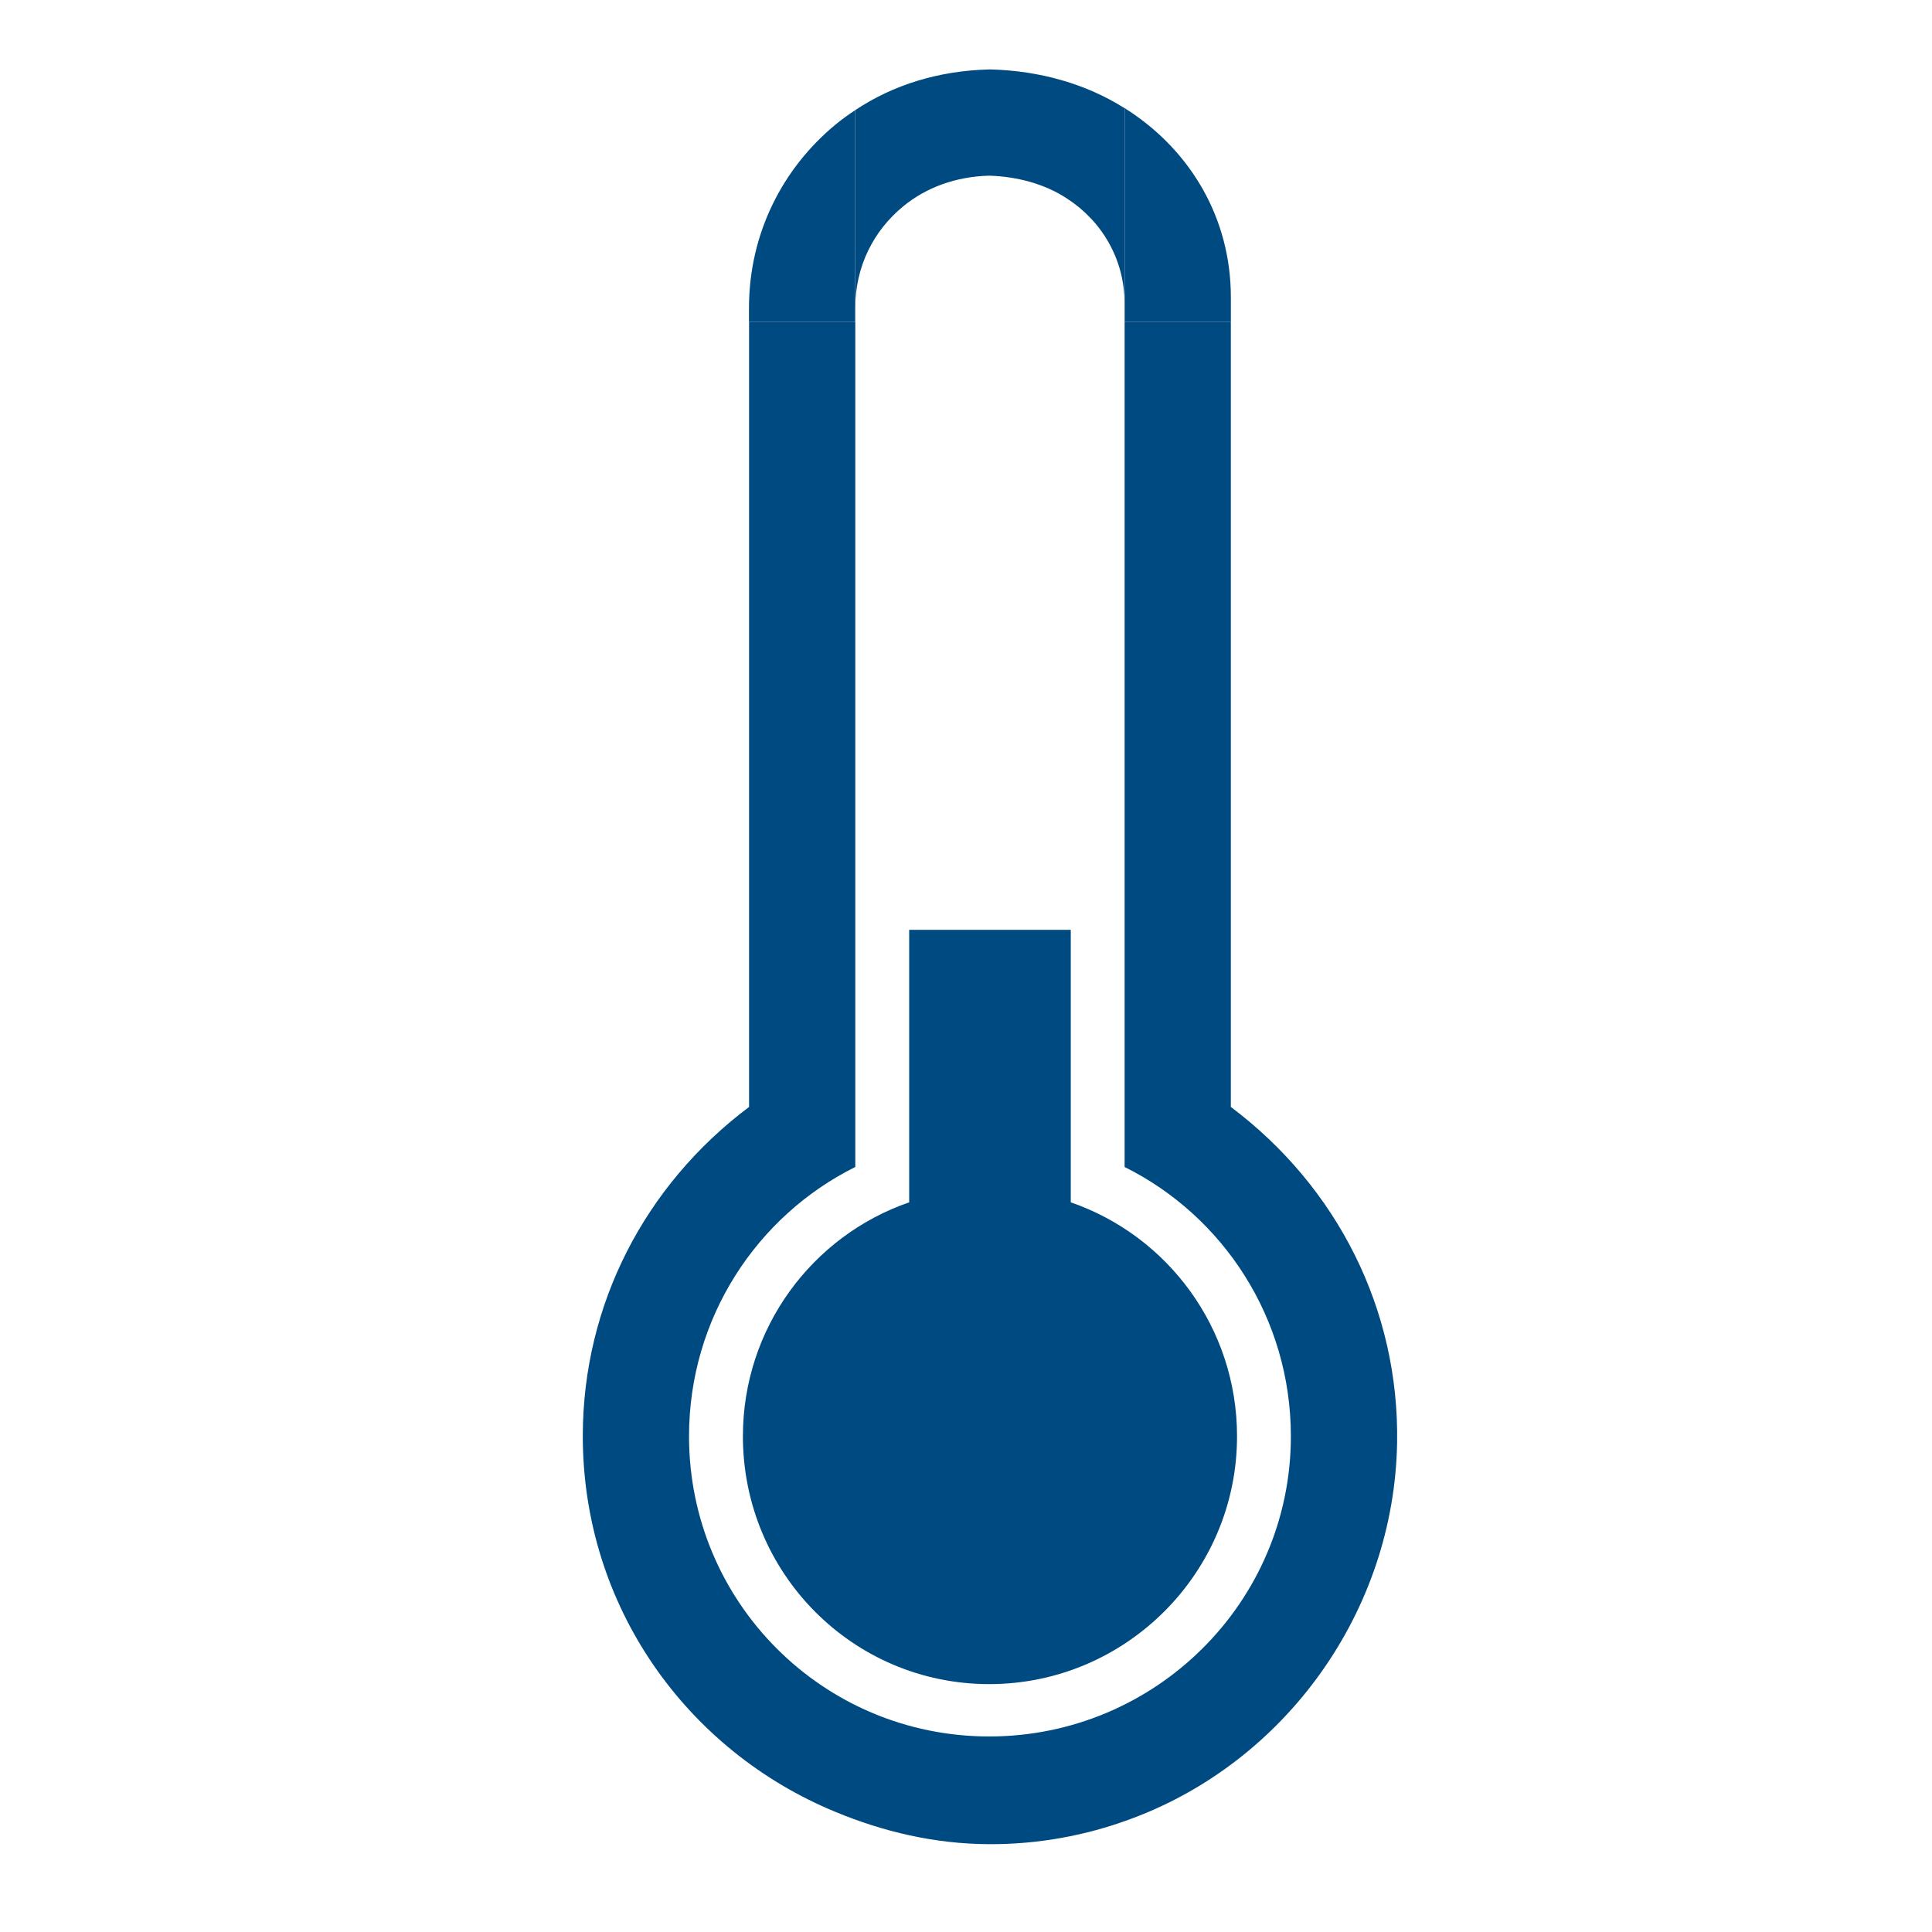 <?xml version="1.0" encoding="UTF-8" standalone="no"?>
<!DOCTYPE svg PUBLIC "-//W3C//DTD SVG 1.1//EN" "http://www.w3.org/Graphics/SVG/1.1/DTD/svg11.dtd">
<!-- Generiert durch Microsoft Visio, SVG Export symbol_temperature.svg Zeichenblatt-1 -->
<svg xmlns="http://www.w3.org/2000/svg" xmlns:xlink="http://www.w3.org/1999/xlink" xmlns:ev="http://www.w3.org/2001/xml-events"
		width="1.26in" height="1.26in" viewBox="0 0 90.75 90.75" xml:space="preserve" color-interpolation-filters="sRGB"
		class="st3">
	<style type="text/css">
	<![CDATA[
		.st1 {fill:#004a82;stroke:none;stroke-linecap:round;stroke-linejoin:round;stroke-width:0.75}
		.st2 {fill:none;stroke:none;stroke-linecap:round;stroke-linejoin:round;stroke-width:0.75}
		.st3 {fill:none;fill-rule:evenodd;font-size:12px;overflow:visible;stroke-linecap:square;stroke-miterlimit:3}
	]]>
	</style>

	<g>
		<title>Zeichenblatt-1</title>
		<g id="group284-1" transform="translate(27.375,-4.125)">
			<title>Tabelle.284</title>
			<g id="shape272-2" transform="translate(7.521,-7.519)">
				<title>Tabelle.272</title>
				<path d="M7.81 55.32 L7.81 68.12 C3.26 69.69 0 74.02 0 79.11 C0 85.53 5.15 90.75 11.57 90.75 C17.98 90.75 23.21 85.53
							 23.21 79.11 C23.21 74.02 19.95 69.69 15.4 68.12 L15.4 55.32 L7.81 55.32 Z" class="st1"/>
			</g>
			<g id="shape278-4">
				<title>Tabelle.278</title>
				<path d="M25.45 19.25 L25.45 58.94 C30.09 61.25 33.26 66.05 33.26 71.59 C33.26 79.39 26.89 85.69 19.09 85.69 C11.29
							 85.69 4.99 79.39 4.99 71.59 C4.99 66.05 8.16 61.25 12.8 58.94 L12.8 19.25 L7.81 19.25 L7.81 56.12 C2.9
							 59.81 0.02 65.41 0 71.52 C-0.02 79.61 4.92 86.37 11.86 89.23 C14.1 90.16 16.52 90.74 19.09 90.75 C21.4
							 90.76 23.63 90.34 25.67 89.59 C33 86.92 38.12 79.81 38.25 71.88 C38.35 65.67 35.47 59.9 30.44 56.12
							 L30.44 19.25 L25.45 19.25 Z" class="st1"/>
			</g>
			<g id="shape281-6" transform="translate(7.806,-71.501)">
				<title>Tabelle.281</title>
				<path d="M4.99 90.1 L4.99 80.8 C4.67 81.01 4.35 81.24 4.05 81.49 C1.6 83.52 0 86.57 0 90.1 L0 90.75 L4.99 90.75 L4.99
							 90.1 Z" class="st1"/>
			</g>
			<g id="shape282-8" transform="translate(12.798,-72.153)">
				<title>Tabelle.282</title>
				<path d="M12.65 90.53 L12.65 81.36 C10.85 80.22 8.67 79.6 6.36 79.54 L6.29 79.54 C3.92 79.6 1.79 80.26 0 81.45 L0
							 90.75 C0 88.78 0.87 87.11 2.24 85.98 C3.33 85.08 4.73 84.57 6.29 84.53 C7.63 84.57 8.94 84.93 9.97 85.62
							 C11.58 86.67 12.65 88.45 12.65 90.53 Z" class="st1"/>
			</g>
			<g id="shape283-10" transform="translate(25.451,-71.501)">
				<title>Tabelle.283</title>
				<path d="M0 89.88 L0 90.75 L4.99 90.75 L4.99 89.59 C4.99 85.86 3.09 82.74 0.21 80.84 C0.14 80.8 0.07 80.75 0 80.7
							 L0 89.88 Z" class="st1"/>
			</g>
		</g>
		<g id="shape306-12" transform="translate(0.375,-0.375)">
			<title>Tabelle.306</title>
			<rect x="0" y="0.75" width="90" height="90" class="st2"/>
		</g>
	</g>
</svg>
